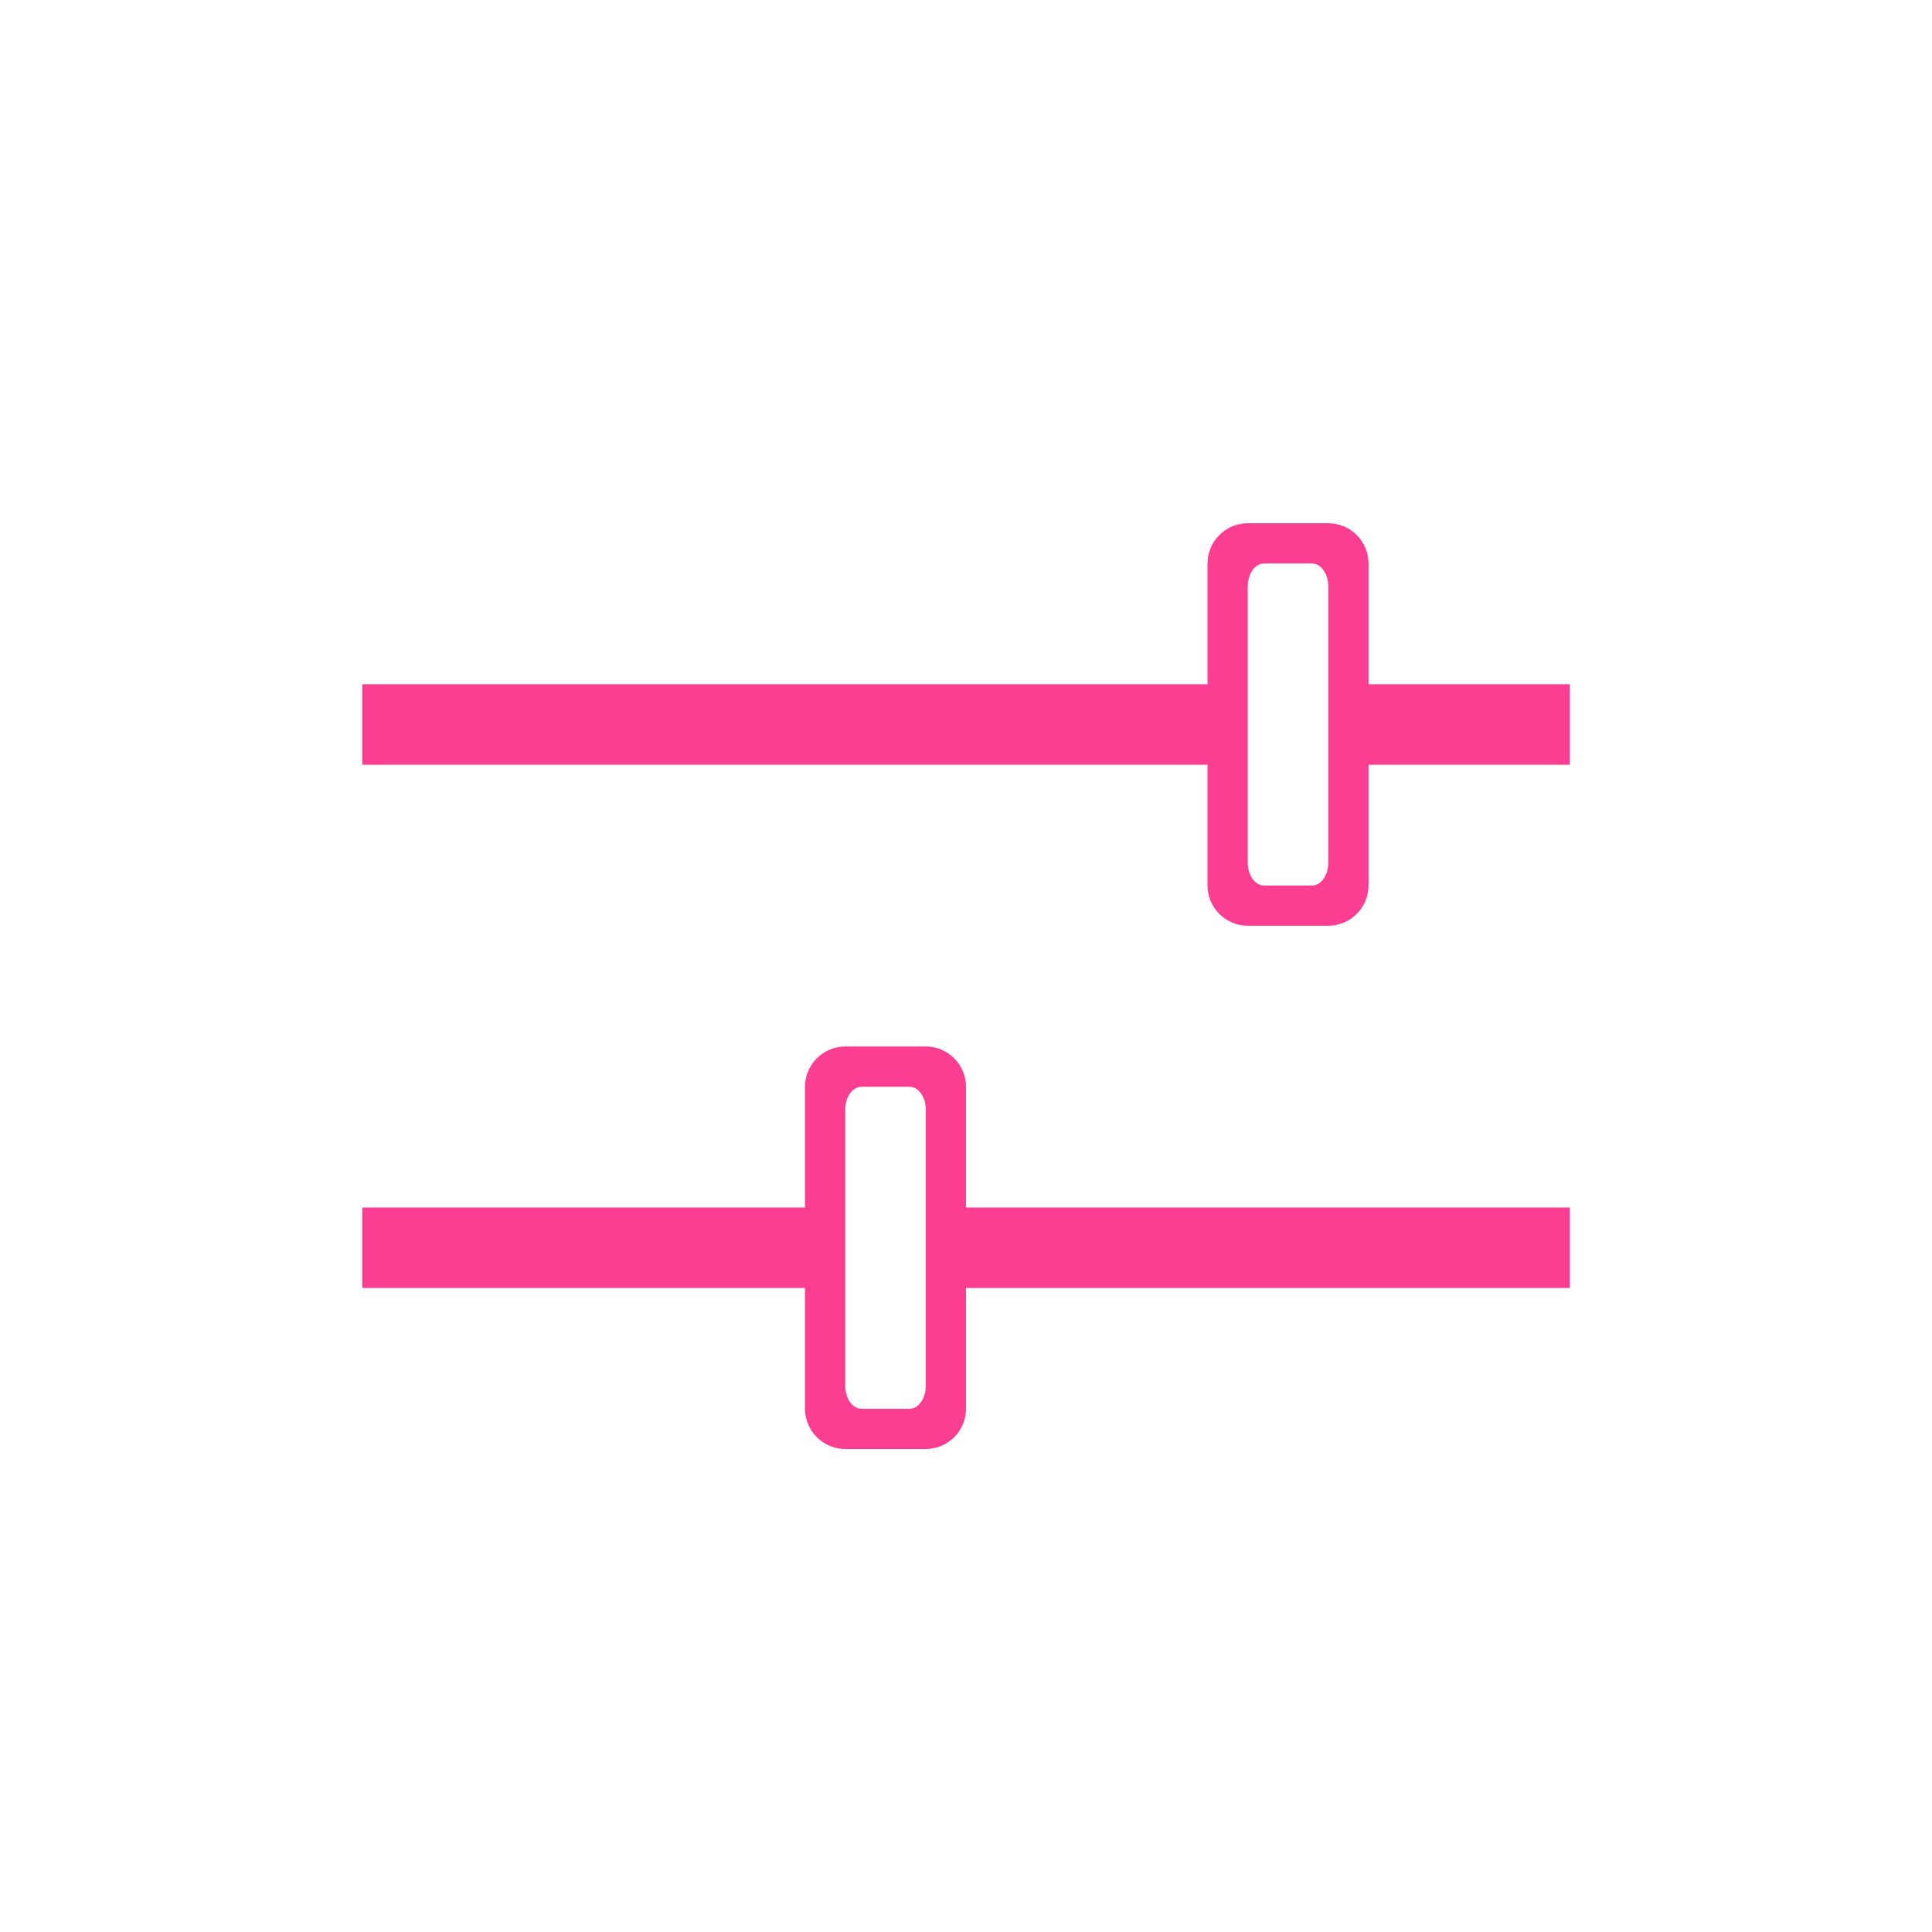 <!-- color: #d1e2eb --><svg xmlns="http://www.w3.org/2000/svg" viewBox="0 0 48 48"><g><path d="m 31 13 c -0.551 0 -1 0.449 -1 1 l 0 3 l -21 0 l 0 2 l 21 0 l 0 3 c 0 0.551 0.449 1 1 1 l 2 0 c 0.551 0 1 -0.449 1 -1 l 0 -3 l 5 0 l 0 -2 l -5 0 l 0 -3 c 0 -0.551 -0.449 -1 -1 -1 m -1.594 1 l 1.188 0 c 0.23 0 0.406 0.262 0.406 0.563 l 0 6.875 c 0 0.301 -0.176 0.563 -0.406 0.563 l -1.188 0 c -0.23 0 -0.406 -0.262 -0.406 -0.563 l 0 -6.875 c 0 -0.301 0.176 -0.563 0.406 -0.563 m 0 0" fill="#fc3e92" stroke="none" fill-rule="nonzero" fill-opacity="1"/><path d="m 21 26 c -0.551 0 -1 0.449 -1 1 l 0 3 l -11 0 l 0 2 l 11 0 l 0 3 c 0 0.551 0.449 1 1 1 l 2 0 c 0.551 0 1 -0.449 1 -1 l 0 -3 l 15 0 l 0 -2 l -15 0 l 0 -3 c 0 -0.551 -0.449 -1 -1 -1 m -1.594 1 l 1.188 0 c 0.23 0 0.406 0.258 0.406 0.563 l 0 6.875 c 0 0.301 -0.176 0.563 -0.406 0.563 l -1.188 0 c -0.23 0 -0.406 -0.262 -0.406 -0.563 l 0 -6.875 c 0 -0.305 0.176 -0.563 0.406 -0.563 m 0 0" fill="#fc3e92" stroke="none" fill-rule="nonzero" fill-opacity="1"/></g></svg>